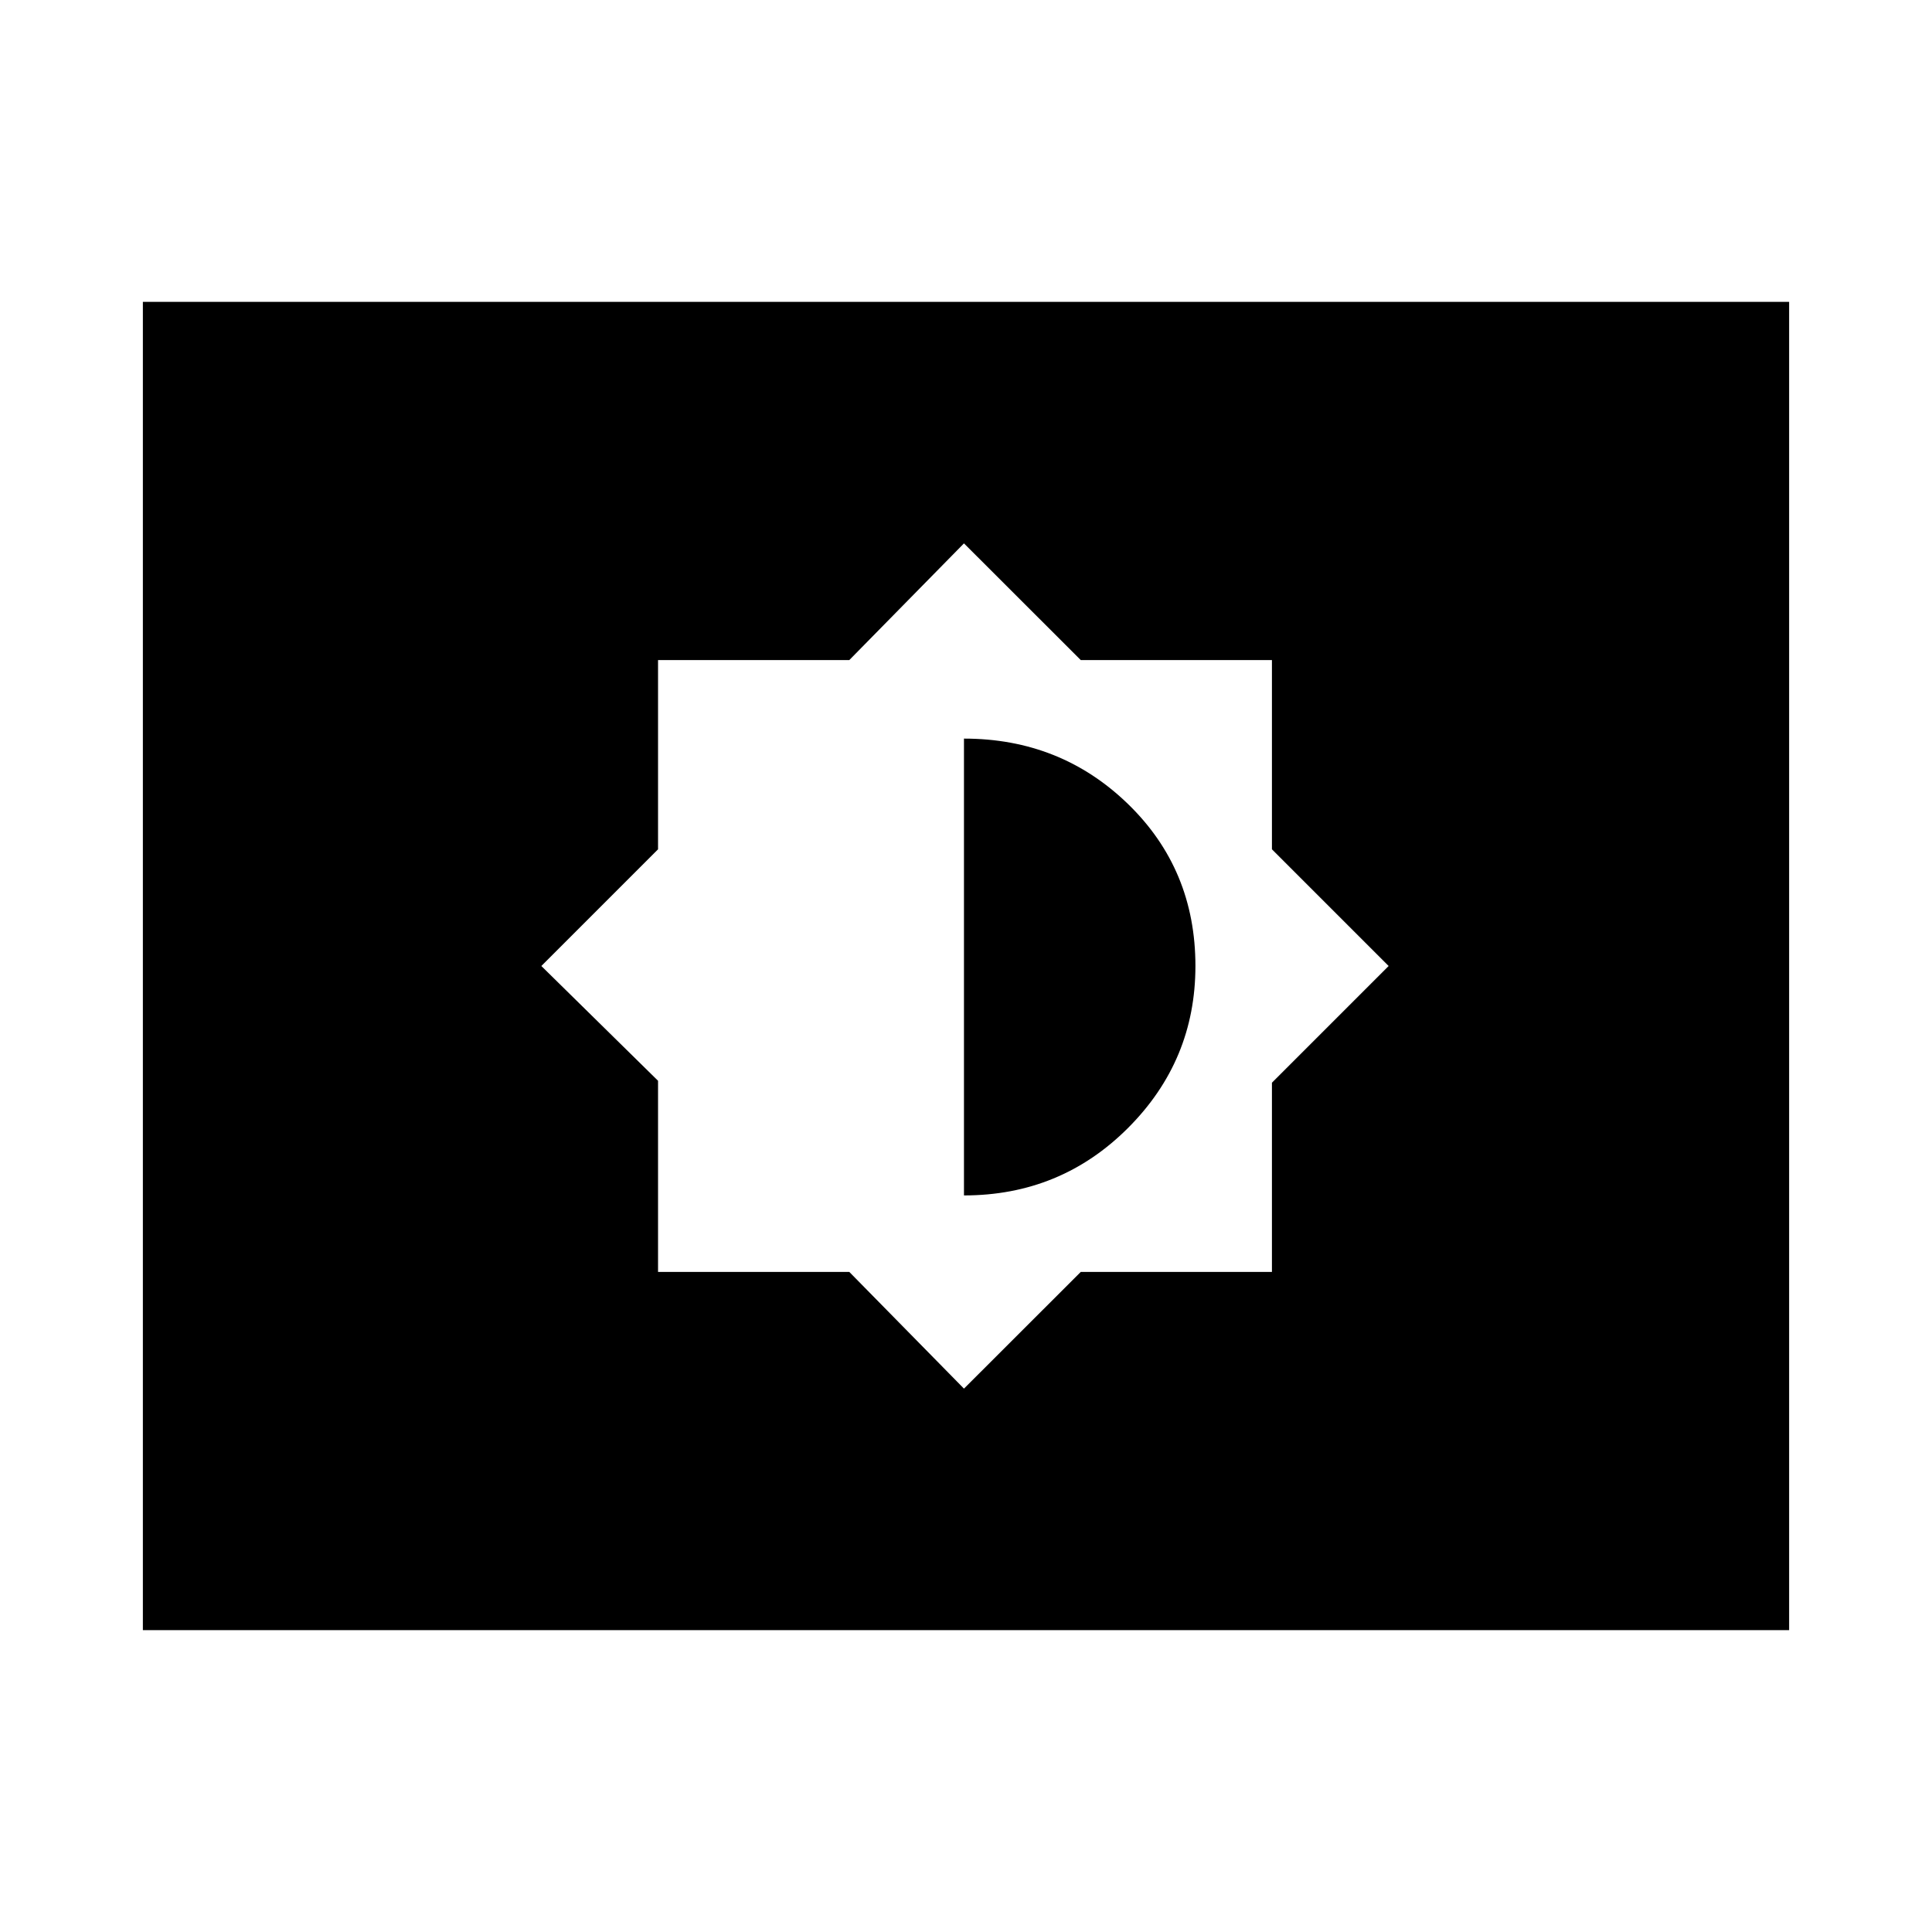 <svg xmlns="http://www.w3.org/2000/svg" height="20" width="20"><path d="m9.979 14.375 1.209-1.208h1.979v-1.959L14.375 10l-1.208-1.208V6.833h-1.979L9.979 5.625 8.792 6.833h-1.98v1.959L5.604 10l1.208 1.188v1.979h1.98Zm0-2V7.646q1 0 1.698.677T12.375 10q0 .979-.698 1.677-.698.698-1.698.698Zm-8.5 4.5V3.125h17.042v13.75Z"/></svg>